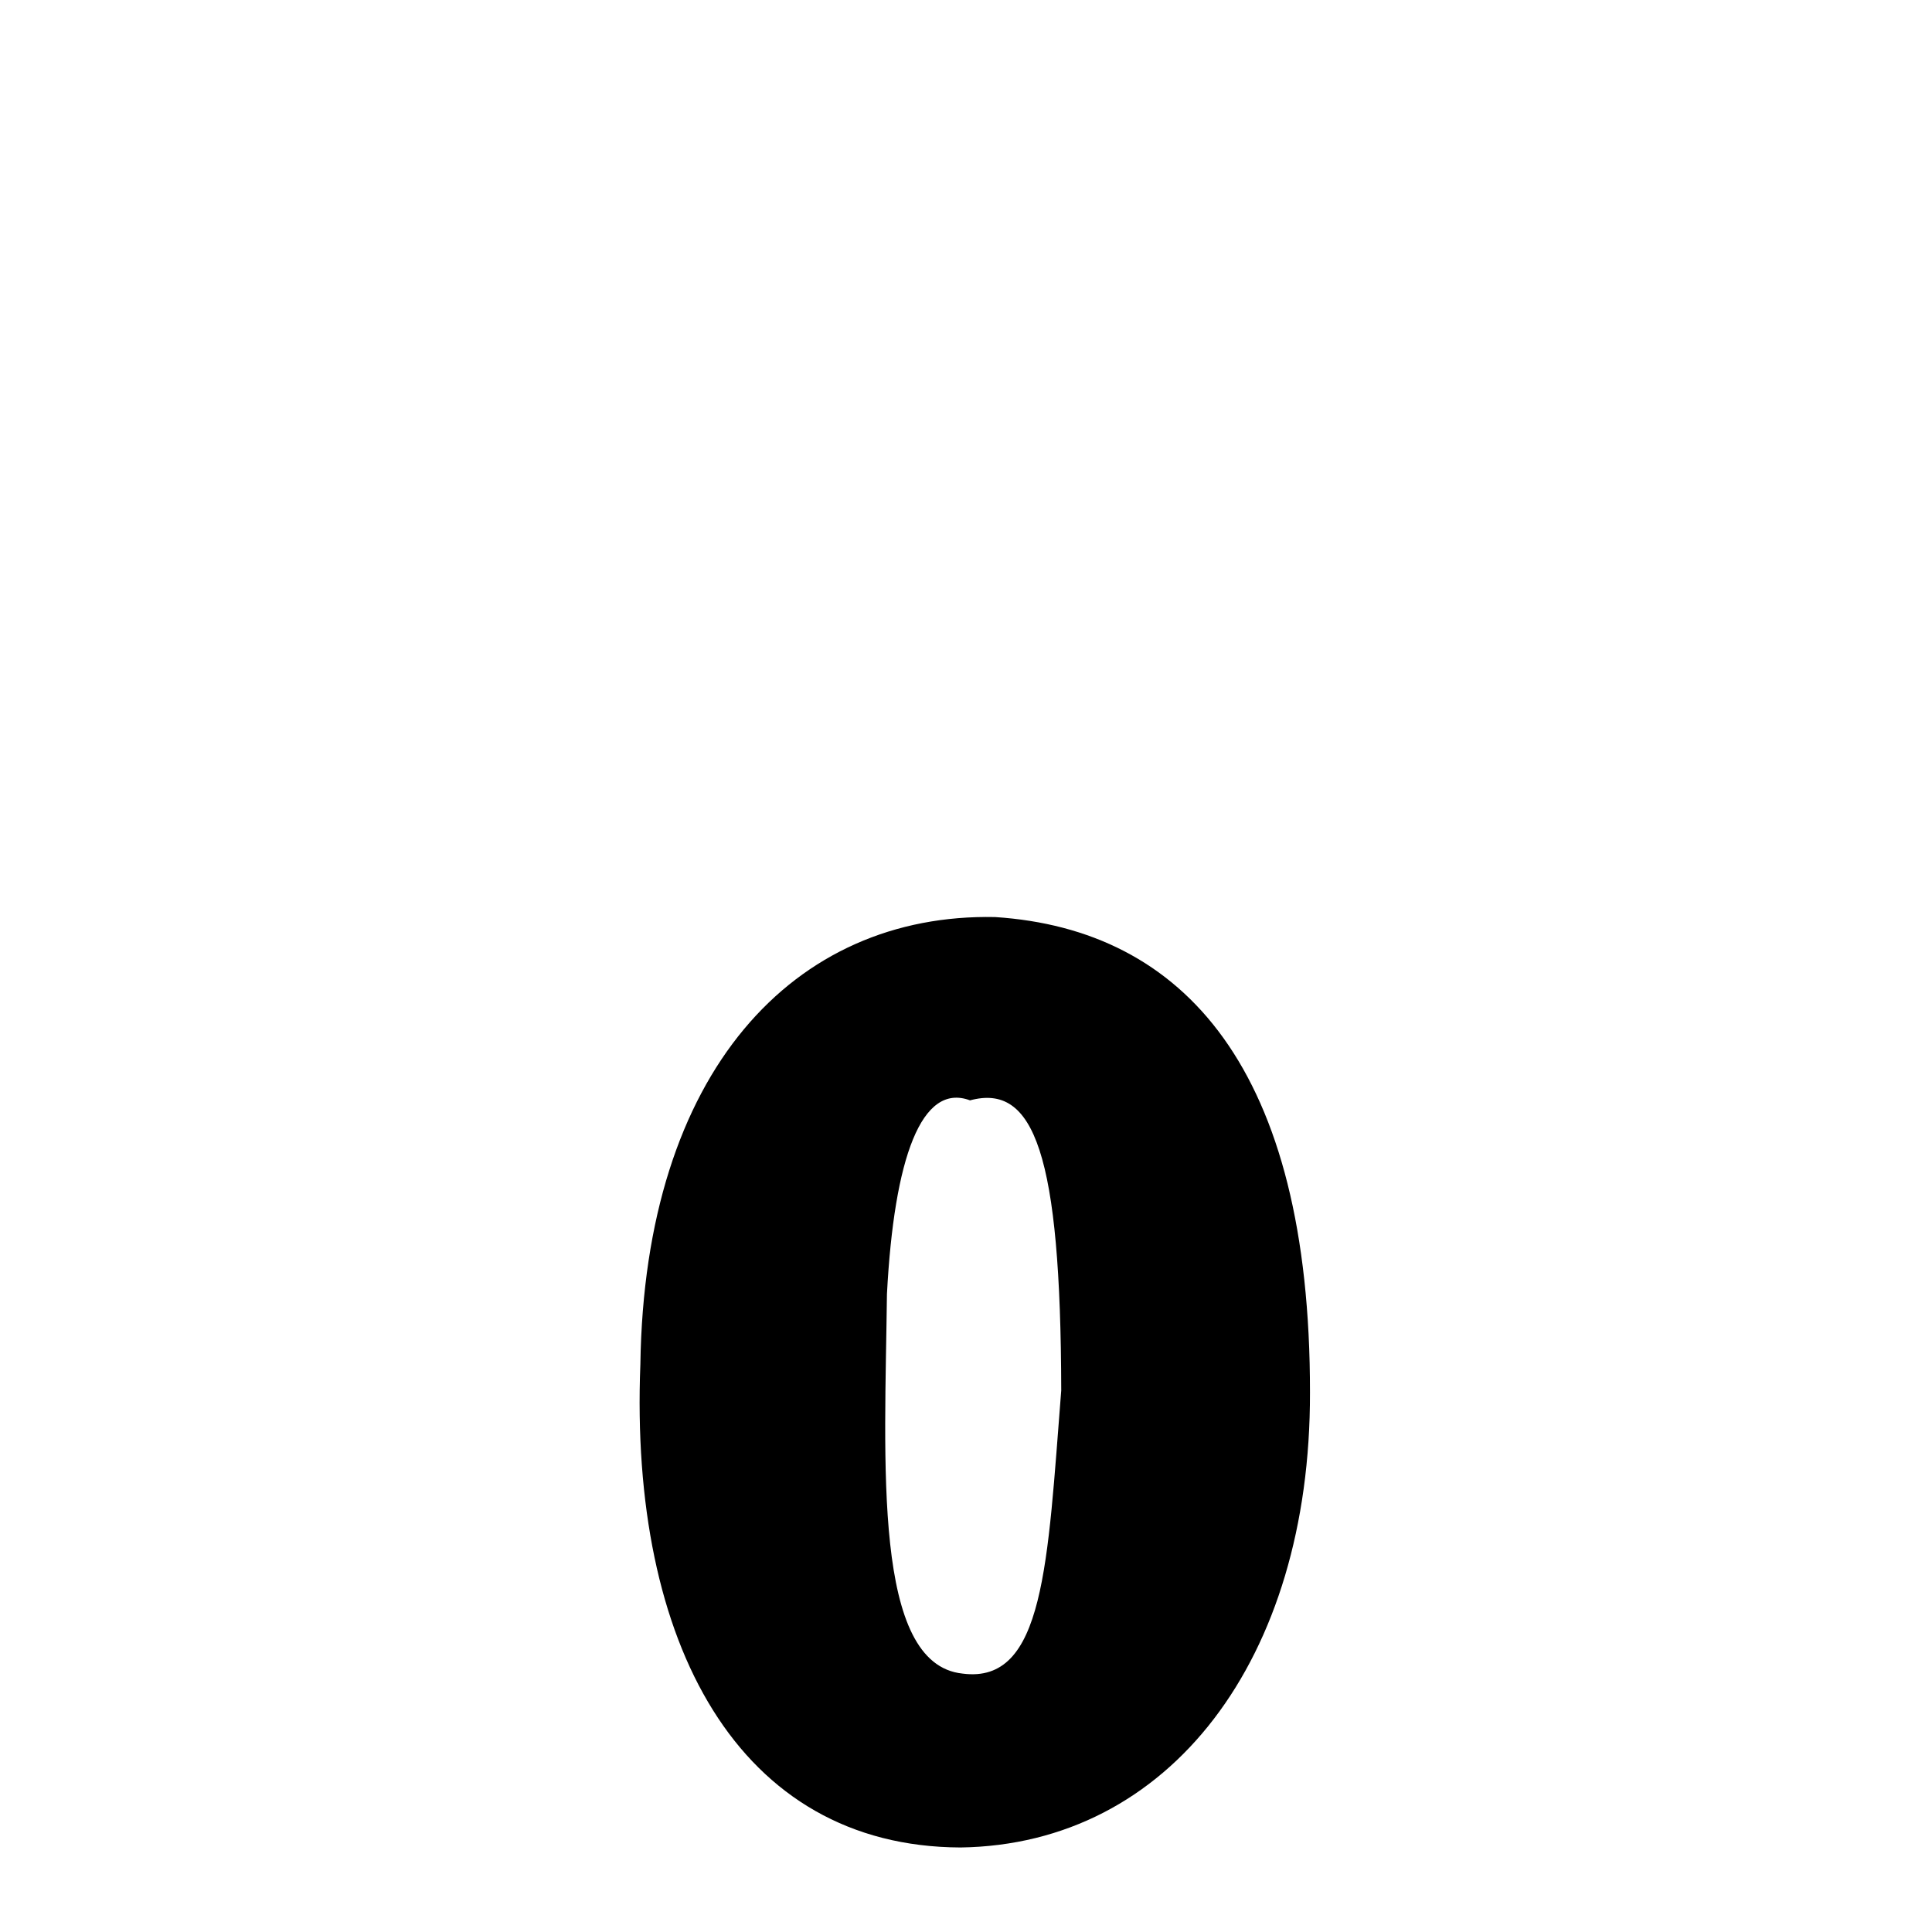 <svg xmlns="http://www.w3.org/2000/svg" xmlns:xlink="http://www.w3.org/1999/xlink" width="50px" height="50px" style="-ms-transform: rotate(360deg); -webkit-transform: rotate(360deg); transform: rotate(360deg);" preserveAspectRatio="xMidYMid meet" viewBox="0 0 24 24"><path d="M 12.362 11.392 C 14.71 11.546 16.277 13.282 16.273 17.299 C 16.28 20.614 14.527 22.913 11.933 22.95 C 9.17 22.94 7.818 20.411 7.955 16.947 C 8.007 13.311 9.862 11.34 12.362 11.392 M 12.05 13.669 C 11.448 13.444 11.107 14.382 11.018 16.075 C 10.993 18.17 10.835 20.675 11.958 20.79 C 12.975 20.923 13.013 19.425 13.183 17.273 C 13.177 14.338 12.848 13.454 12.05 13.669 " stroke-width="1.0" fill="rgb(0, 0, 0)" opacity="1.0"></path></svg>
